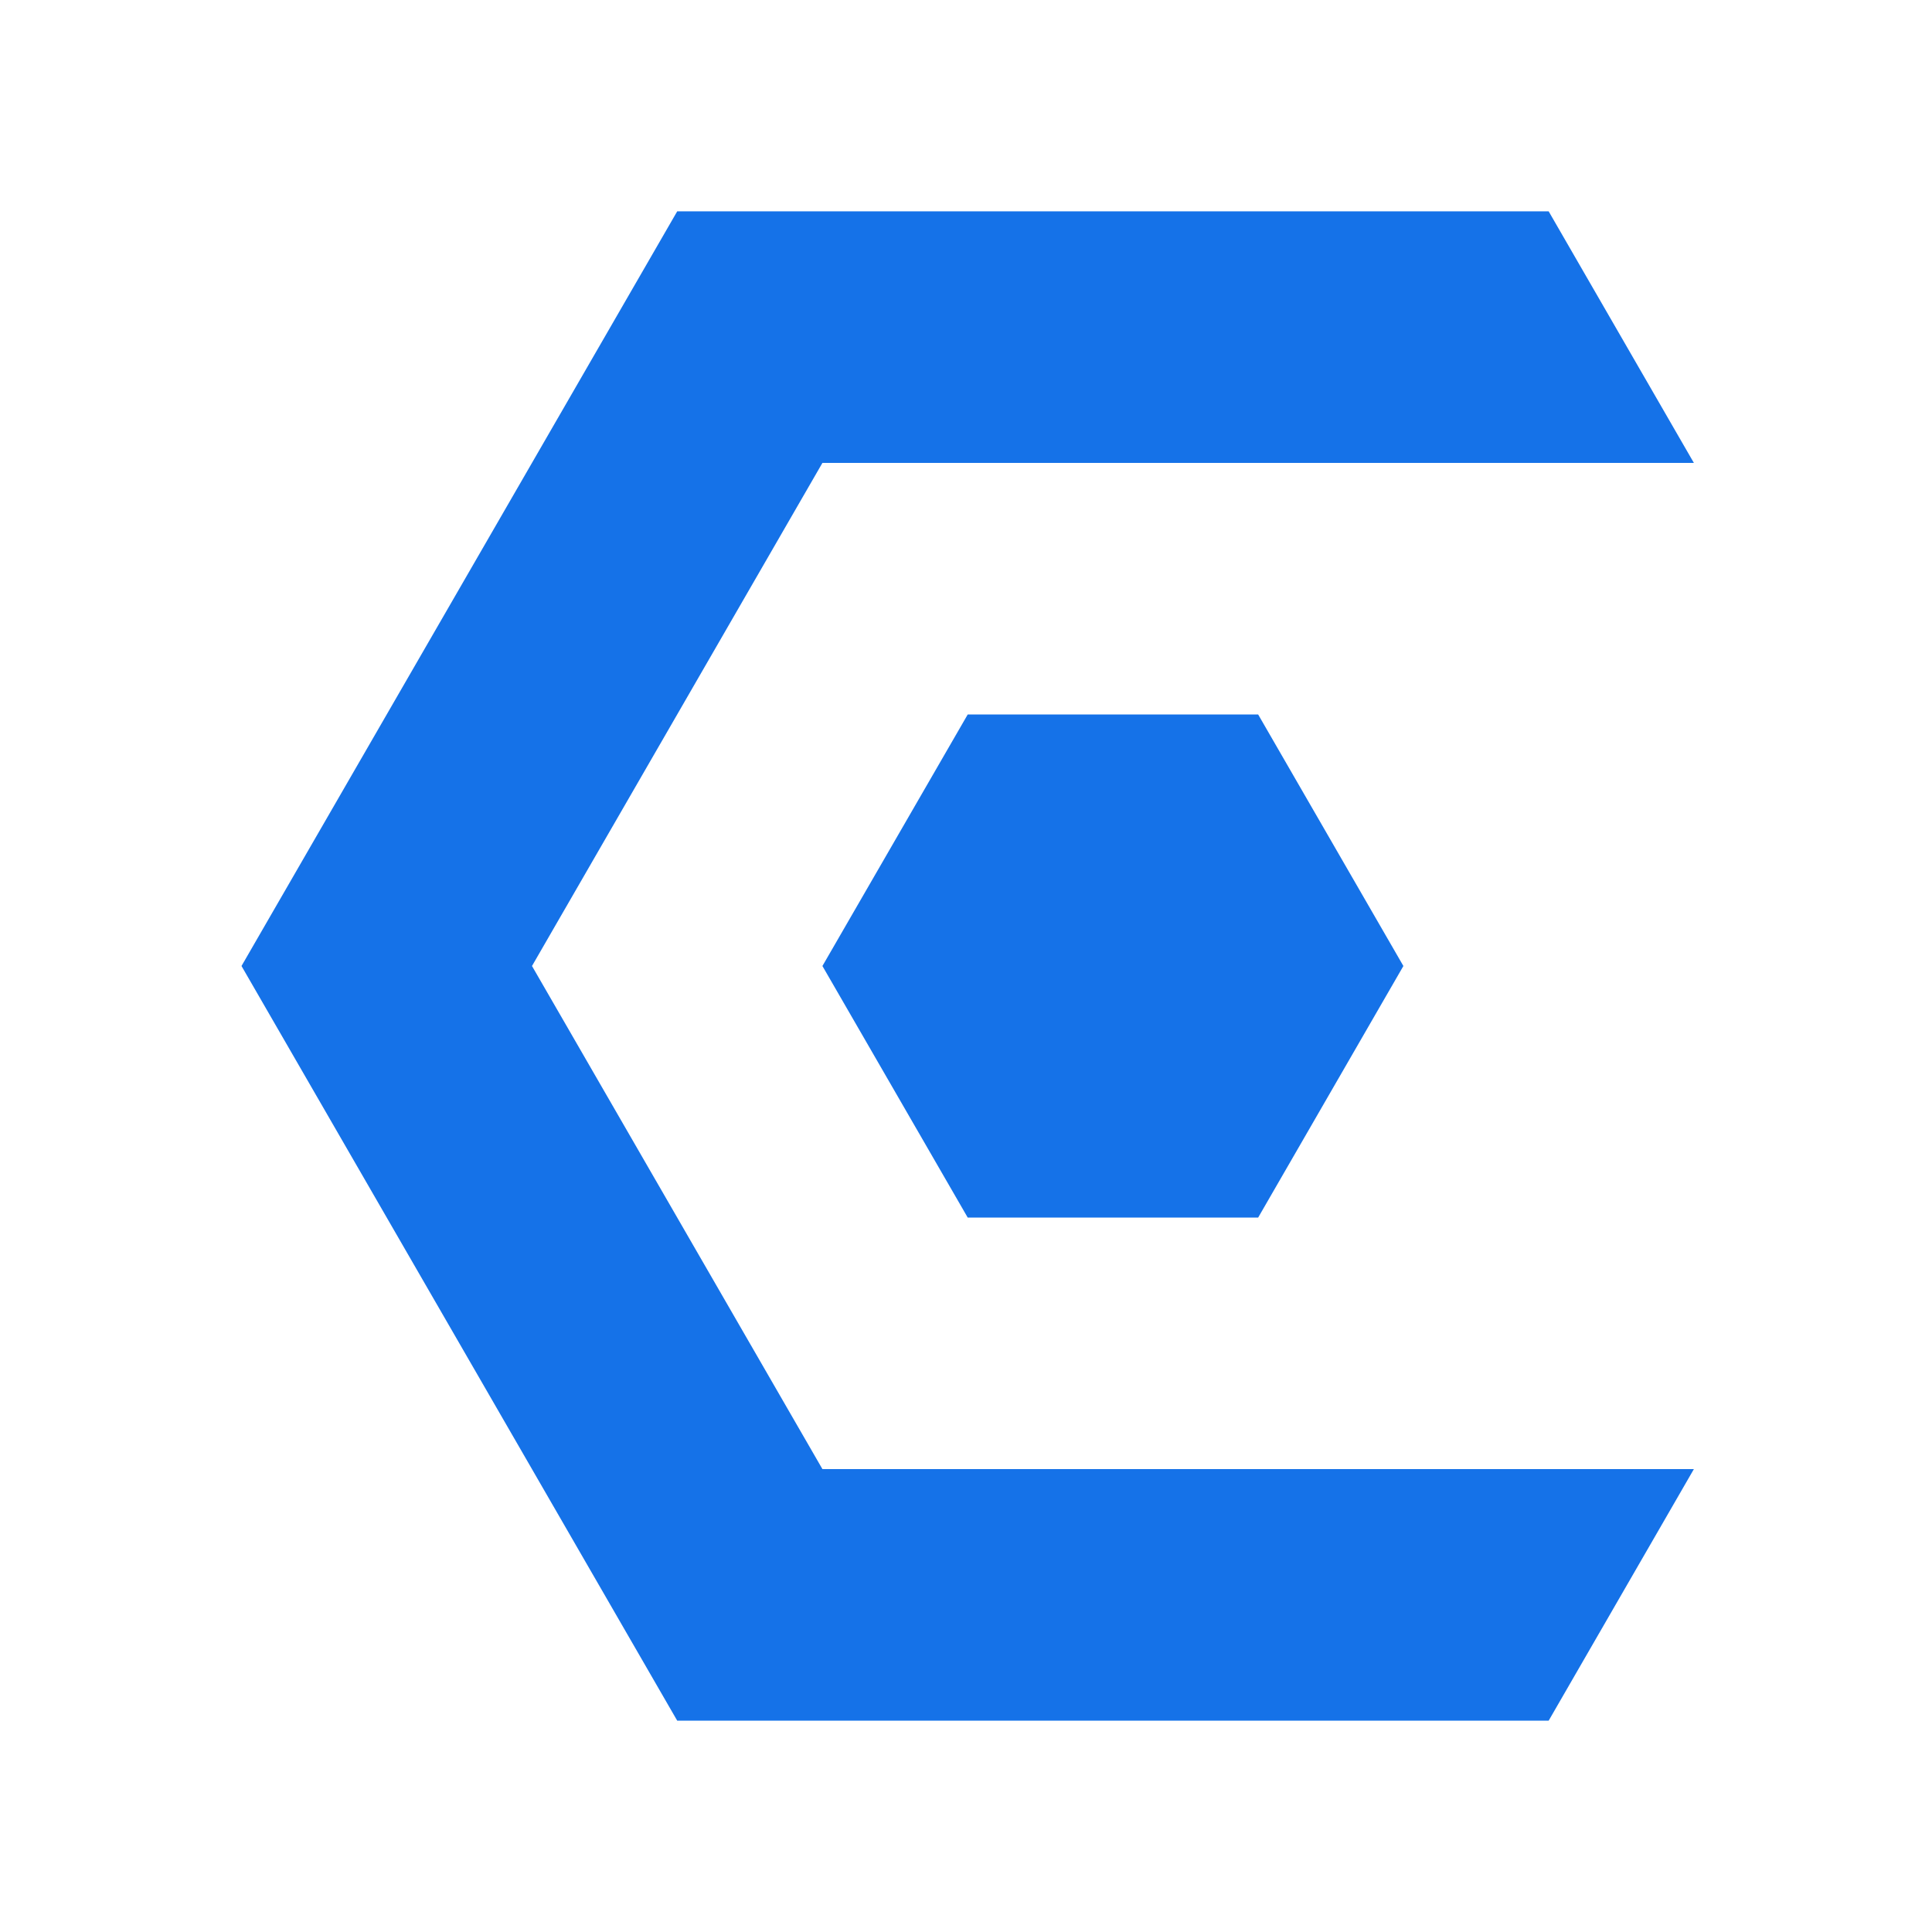 <svg width="64" height="64" viewBox="0 0 64 64" fill="none" xmlns="http://www.w3.org/2000/svg">
<path d="M22.434 7L8 32L22.434 57H51.301L56.112 48.666H27.244L17.623 32L27.244 15.334H56.112L51.301 7H22.434Z" fill="#1572E8"/>
<path d="M32.057 23.668L27.244 32L32.057 40.334H41.678L46.489 32L41.678 23.668H32.057Z" fill="#1572E8"/>
</svg>
